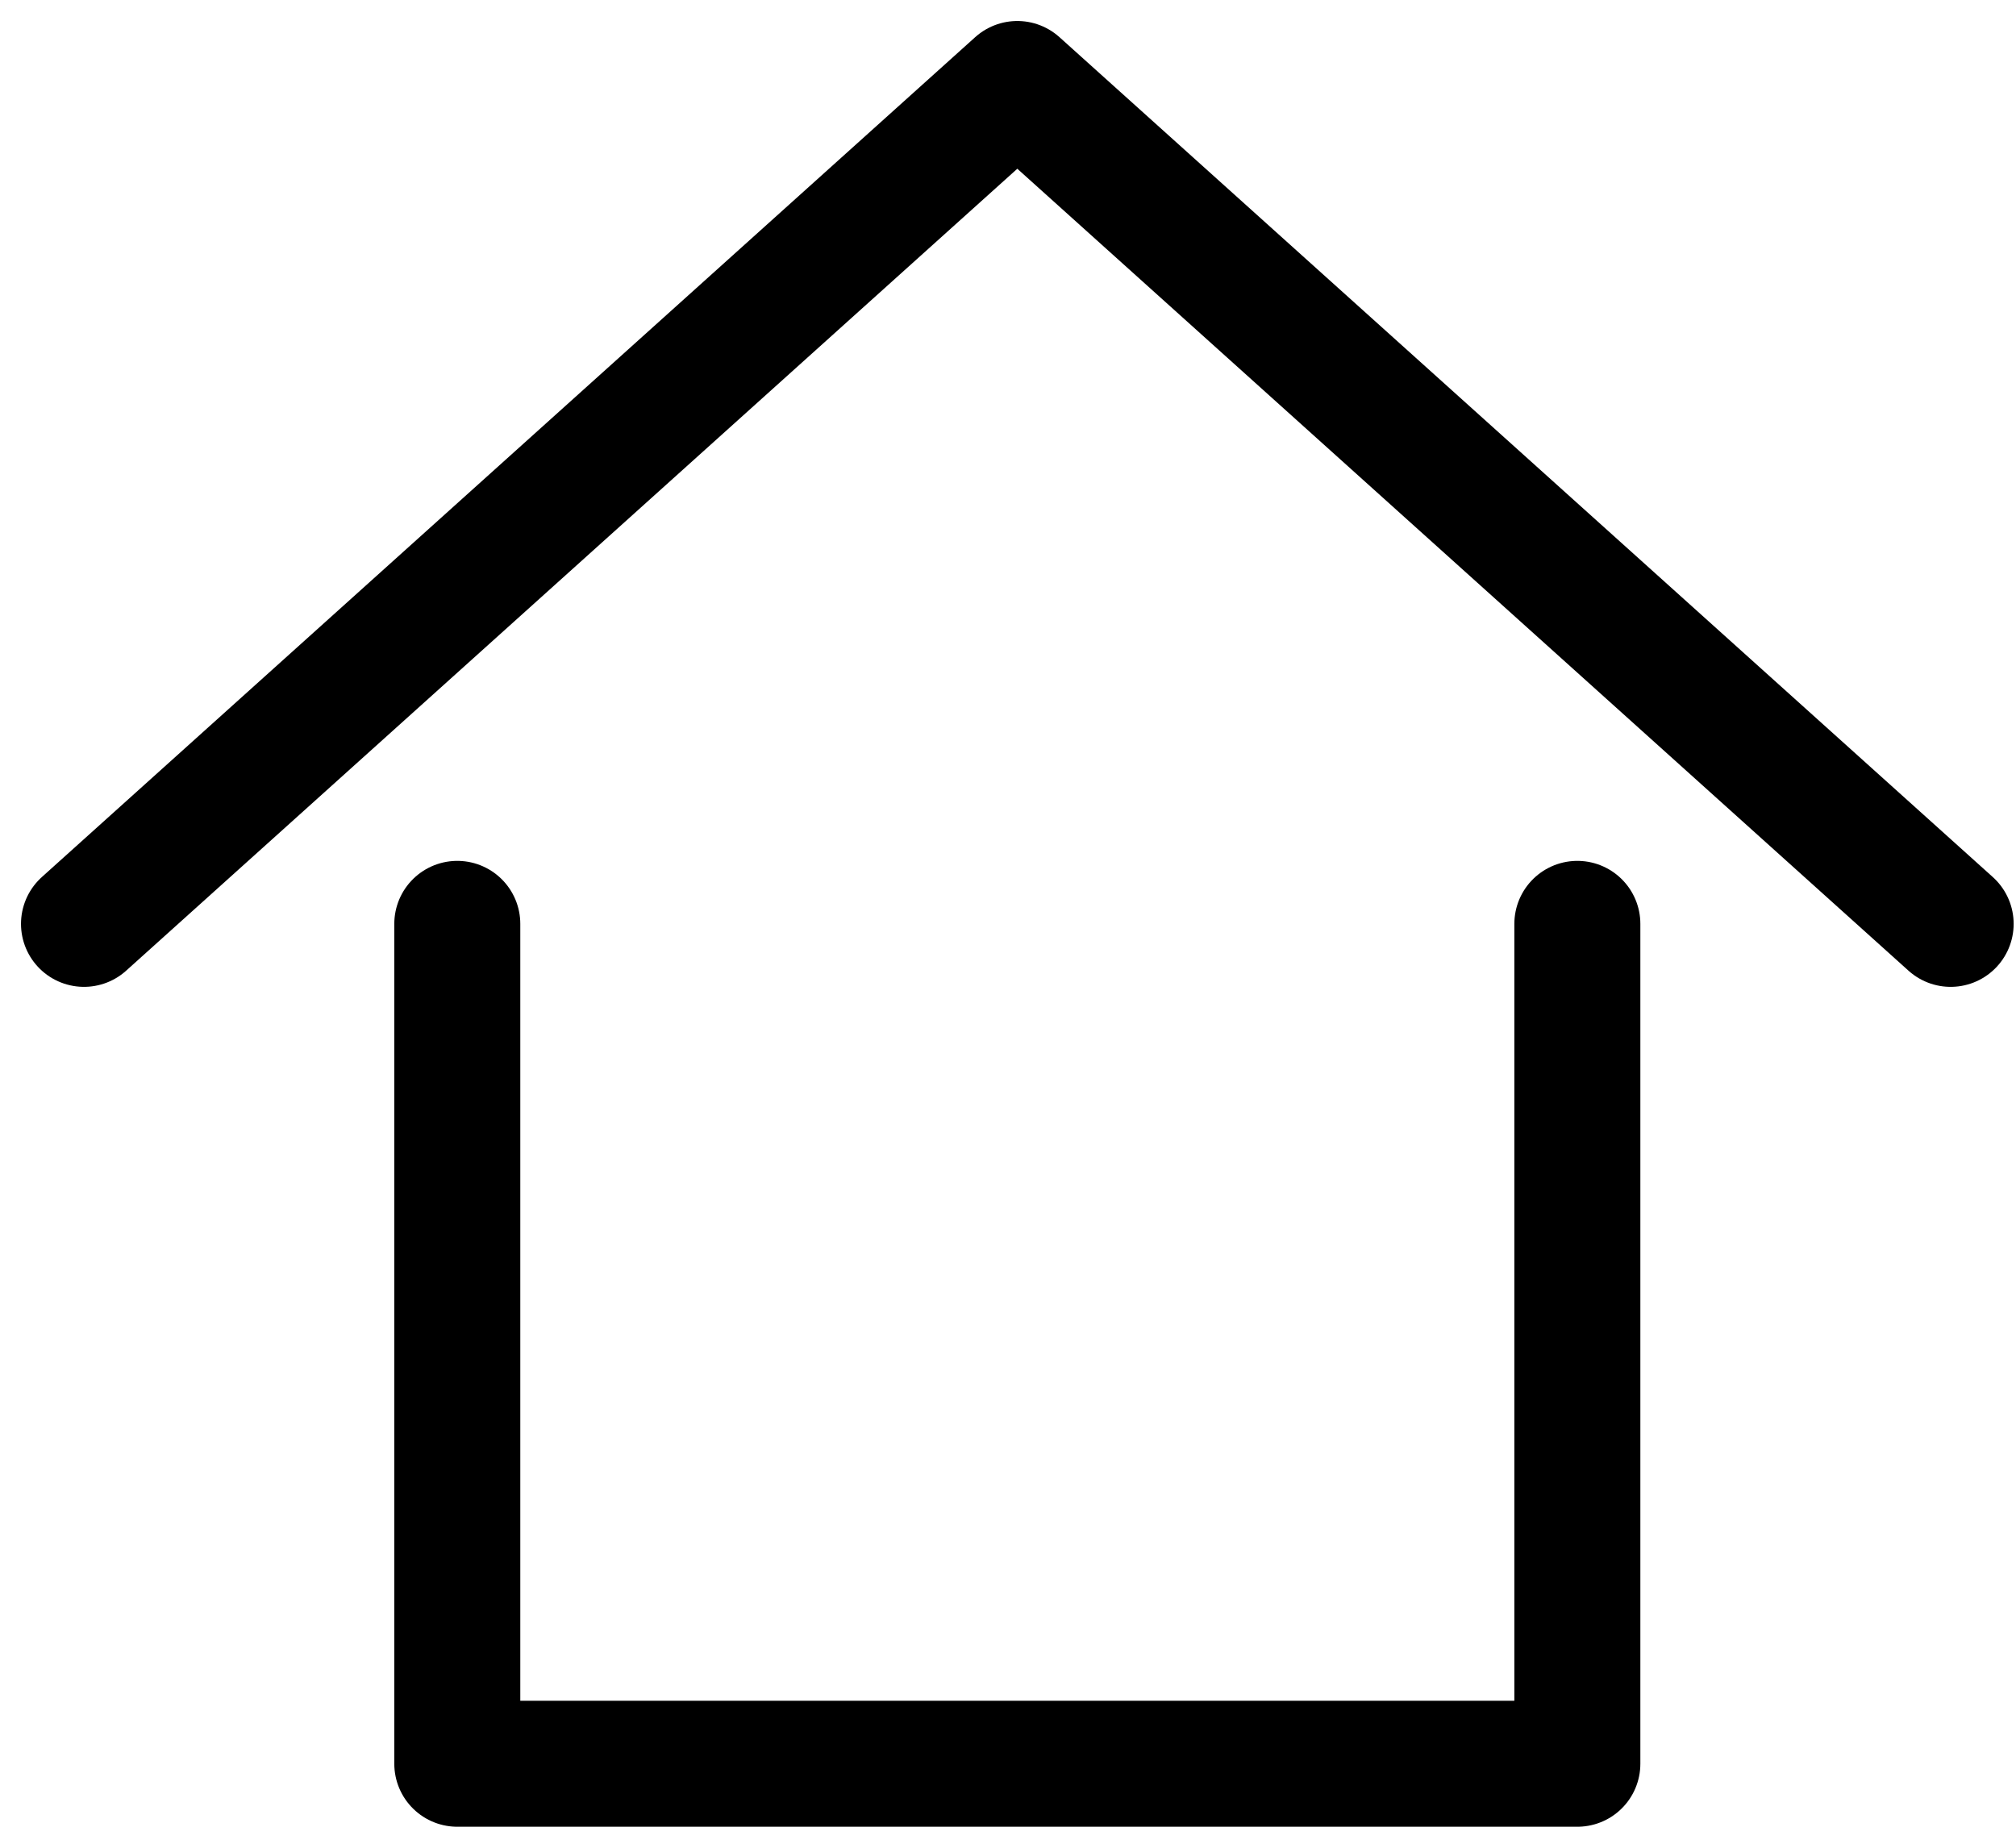 <svg width="24px" height="22px" viewBox="-1 -1 24 22" version="1.1" xmlns="http://www.w3.org/2000/svg" xmlns:xlink="http://www.w3.org/1999/xlink">
    <!-- Generator: Sketch 42 (36781) - http://www.bohemiancoding.com/sketch -->
    <desc>Created with Sketch.</desc>
    <defs></defs>
    <path d="M0,10 L11.111,0 L22.222,10 M17.778,10 L17.778,20 L4.444,20 L4.444,10" id="Combined-Shape" stroke="#000000" stroke-width="1.5" stroke-linecap="round" stroke-linejoin="round" fill="none"></path>
</svg>
